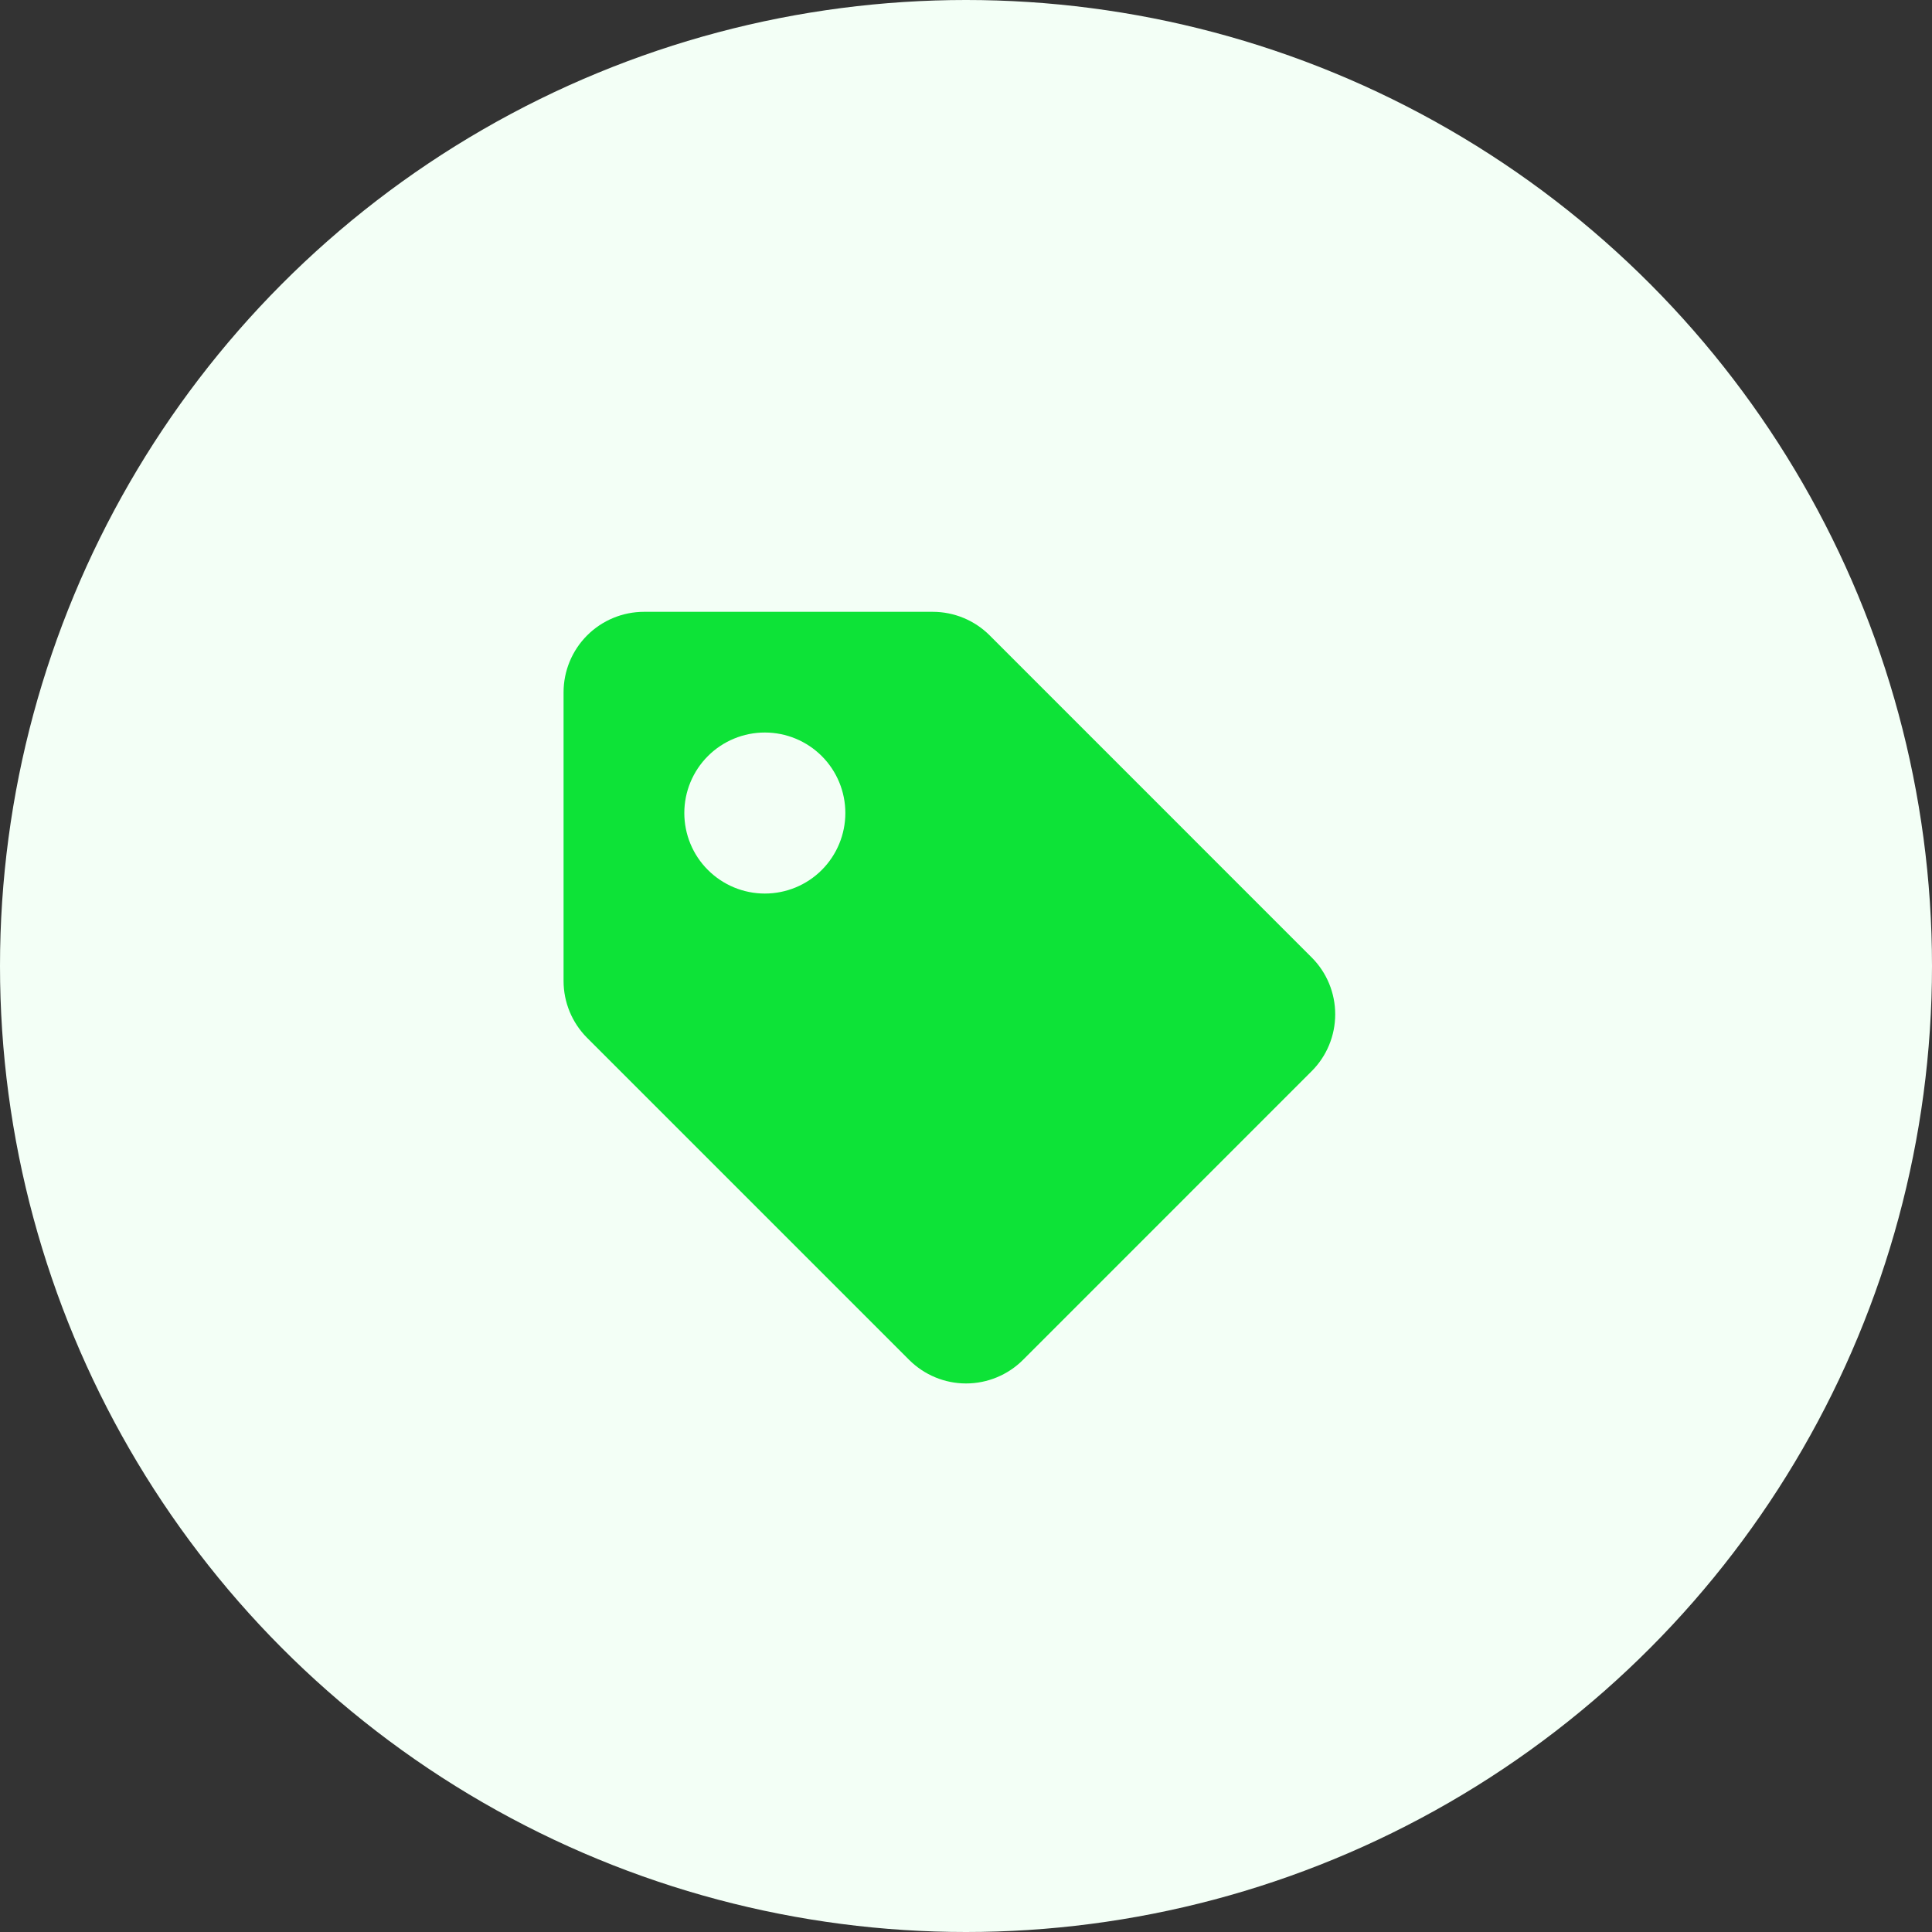 <svg width="40" height="40" viewBox="0 0 40 40" fill="none" xmlns="http://www.w3.org/2000/svg">
<rect x="0" y="0" width="40" height="40" fill="#333333" stroke="none"/>
<circle cx="20" cy="20" r="20" fill="#F3FFF6"/>
<path d="M20.49 13.155C20.177 12.842 19.753 12.667 19.311 12.667H13.335C12.893 12.667 12.469 12.842 12.156 13.155C11.844 13.467 11.668 13.891 11.668 14.333V20.31C11.668 20.752 11.844 21.176 12.156 21.488L18.823 28.155C19.136 28.467 19.559 28.643 20.001 28.643C20.443 28.643 20.867 28.467 21.18 28.155L27.156 22.178C27.469 21.866 27.644 21.442 27.644 21C27.644 20.558 27.469 20.134 27.156 19.822L20.49 13.155ZM15.835 18.5C15.393 18.5 14.969 18.324 14.656 18.011C14.343 17.699 14.168 17.275 14.168 16.832C14.168 16.39 14.344 15.966 14.656 15.654C14.969 15.341 15.393 15.166 15.835 15.166C16.278 15.166 16.702 15.342 17.014 15.654C17.327 15.967 17.502 16.391 17.502 16.833C17.502 17.275 17.326 17.699 17.014 18.012C16.701 18.325 16.277 18.5 15.835 18.5Z" fill="#0DE337"/>
</svg>
